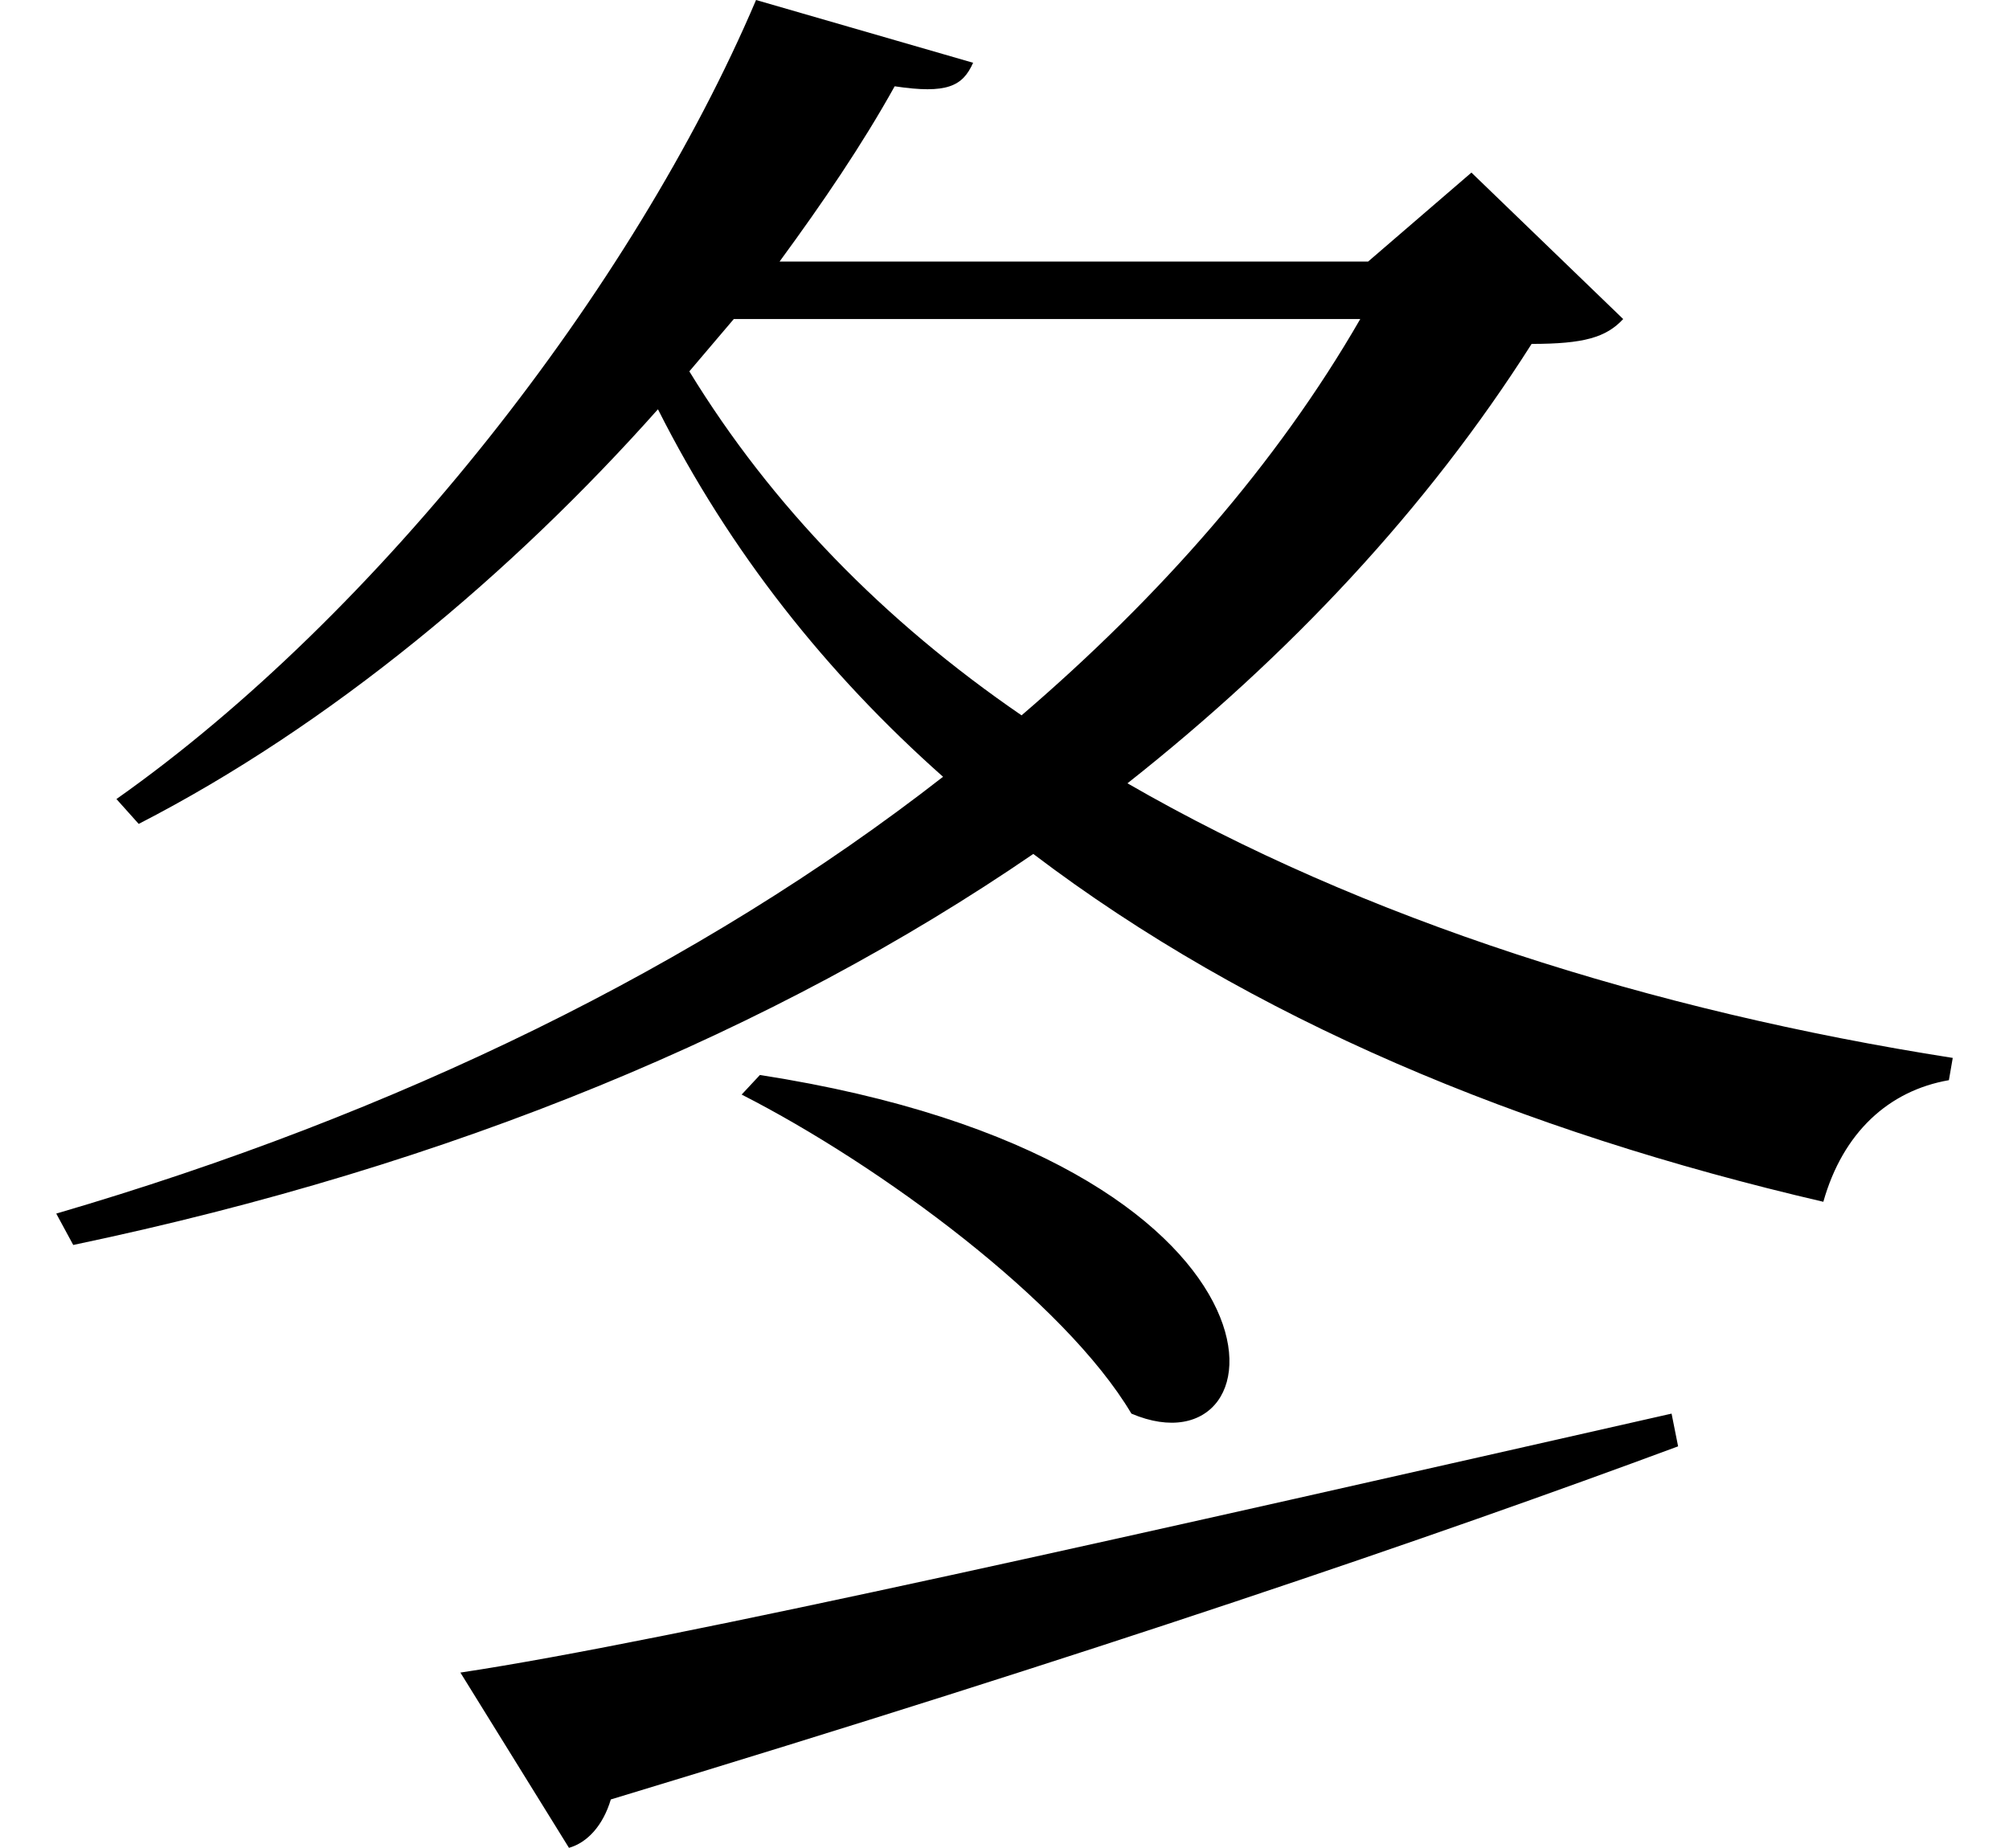 <svg height="22.078" viewBox="0 0 24 22.078" width="24" xmlns="http://www.w3.org/2000/svg">
<path d="M5.734,0.344 L7.031,-1.75 C7.25,-1.688 7.438,-1.484 7.531,-1.172 C13.312,0.578 17.375,1.969 20.281,3.047 L20.203,3.438 C14.062,2.047 8.234,0.719 5.734,0.344 Z M9.312,7.484 L9.094,7.25 C10.75,6.406 12.953,4.781 13.75,3.438 C15.625,2.641 15.953,6.453 9.312,7.484 Z M16.484,16.516 C15.484,14.781 14.094,13.203 12.438,11.781 C10.797,12.906 9.453,14.281 8.469,15.891 L9,16.516 Z M9.266,20.328 C7.797,16.875 4.75,12.984 1.625,10.781 L1.891,10.484 C4.172,11.656 6.344,13.469 8.094,15.438 C8.953,13.734 10.109,12.281 11.5,11.047 C8.594,8.781 4.969,7.016 0.906,5.828 L1.109,5.453 C5.656,6.406 9.5,8.016 12.578,10.125 C15.172,8.156 18.391,6.812 22.016,5.969 C22.25,6.797 22.797,7.297 23.516,7.422 L23.562,7.688 C19.969,8.25 16.516,9.344 13.703,10.969 C15.641,12.5 17.281,14.25 18.531,16.219 C19.156,16.219 19.422,16.297 19.625,16.516 L17.812,18.266 L16.578,17.203 L9.547,17.203 C10.062,17.906 10.531,18.594 10.922,19.297 C11.547,19.203 11.734,19.297 11.859,19.578 Z" transform="translate(-0.234, 20.328) scale(1, -1)"/>
</svg>